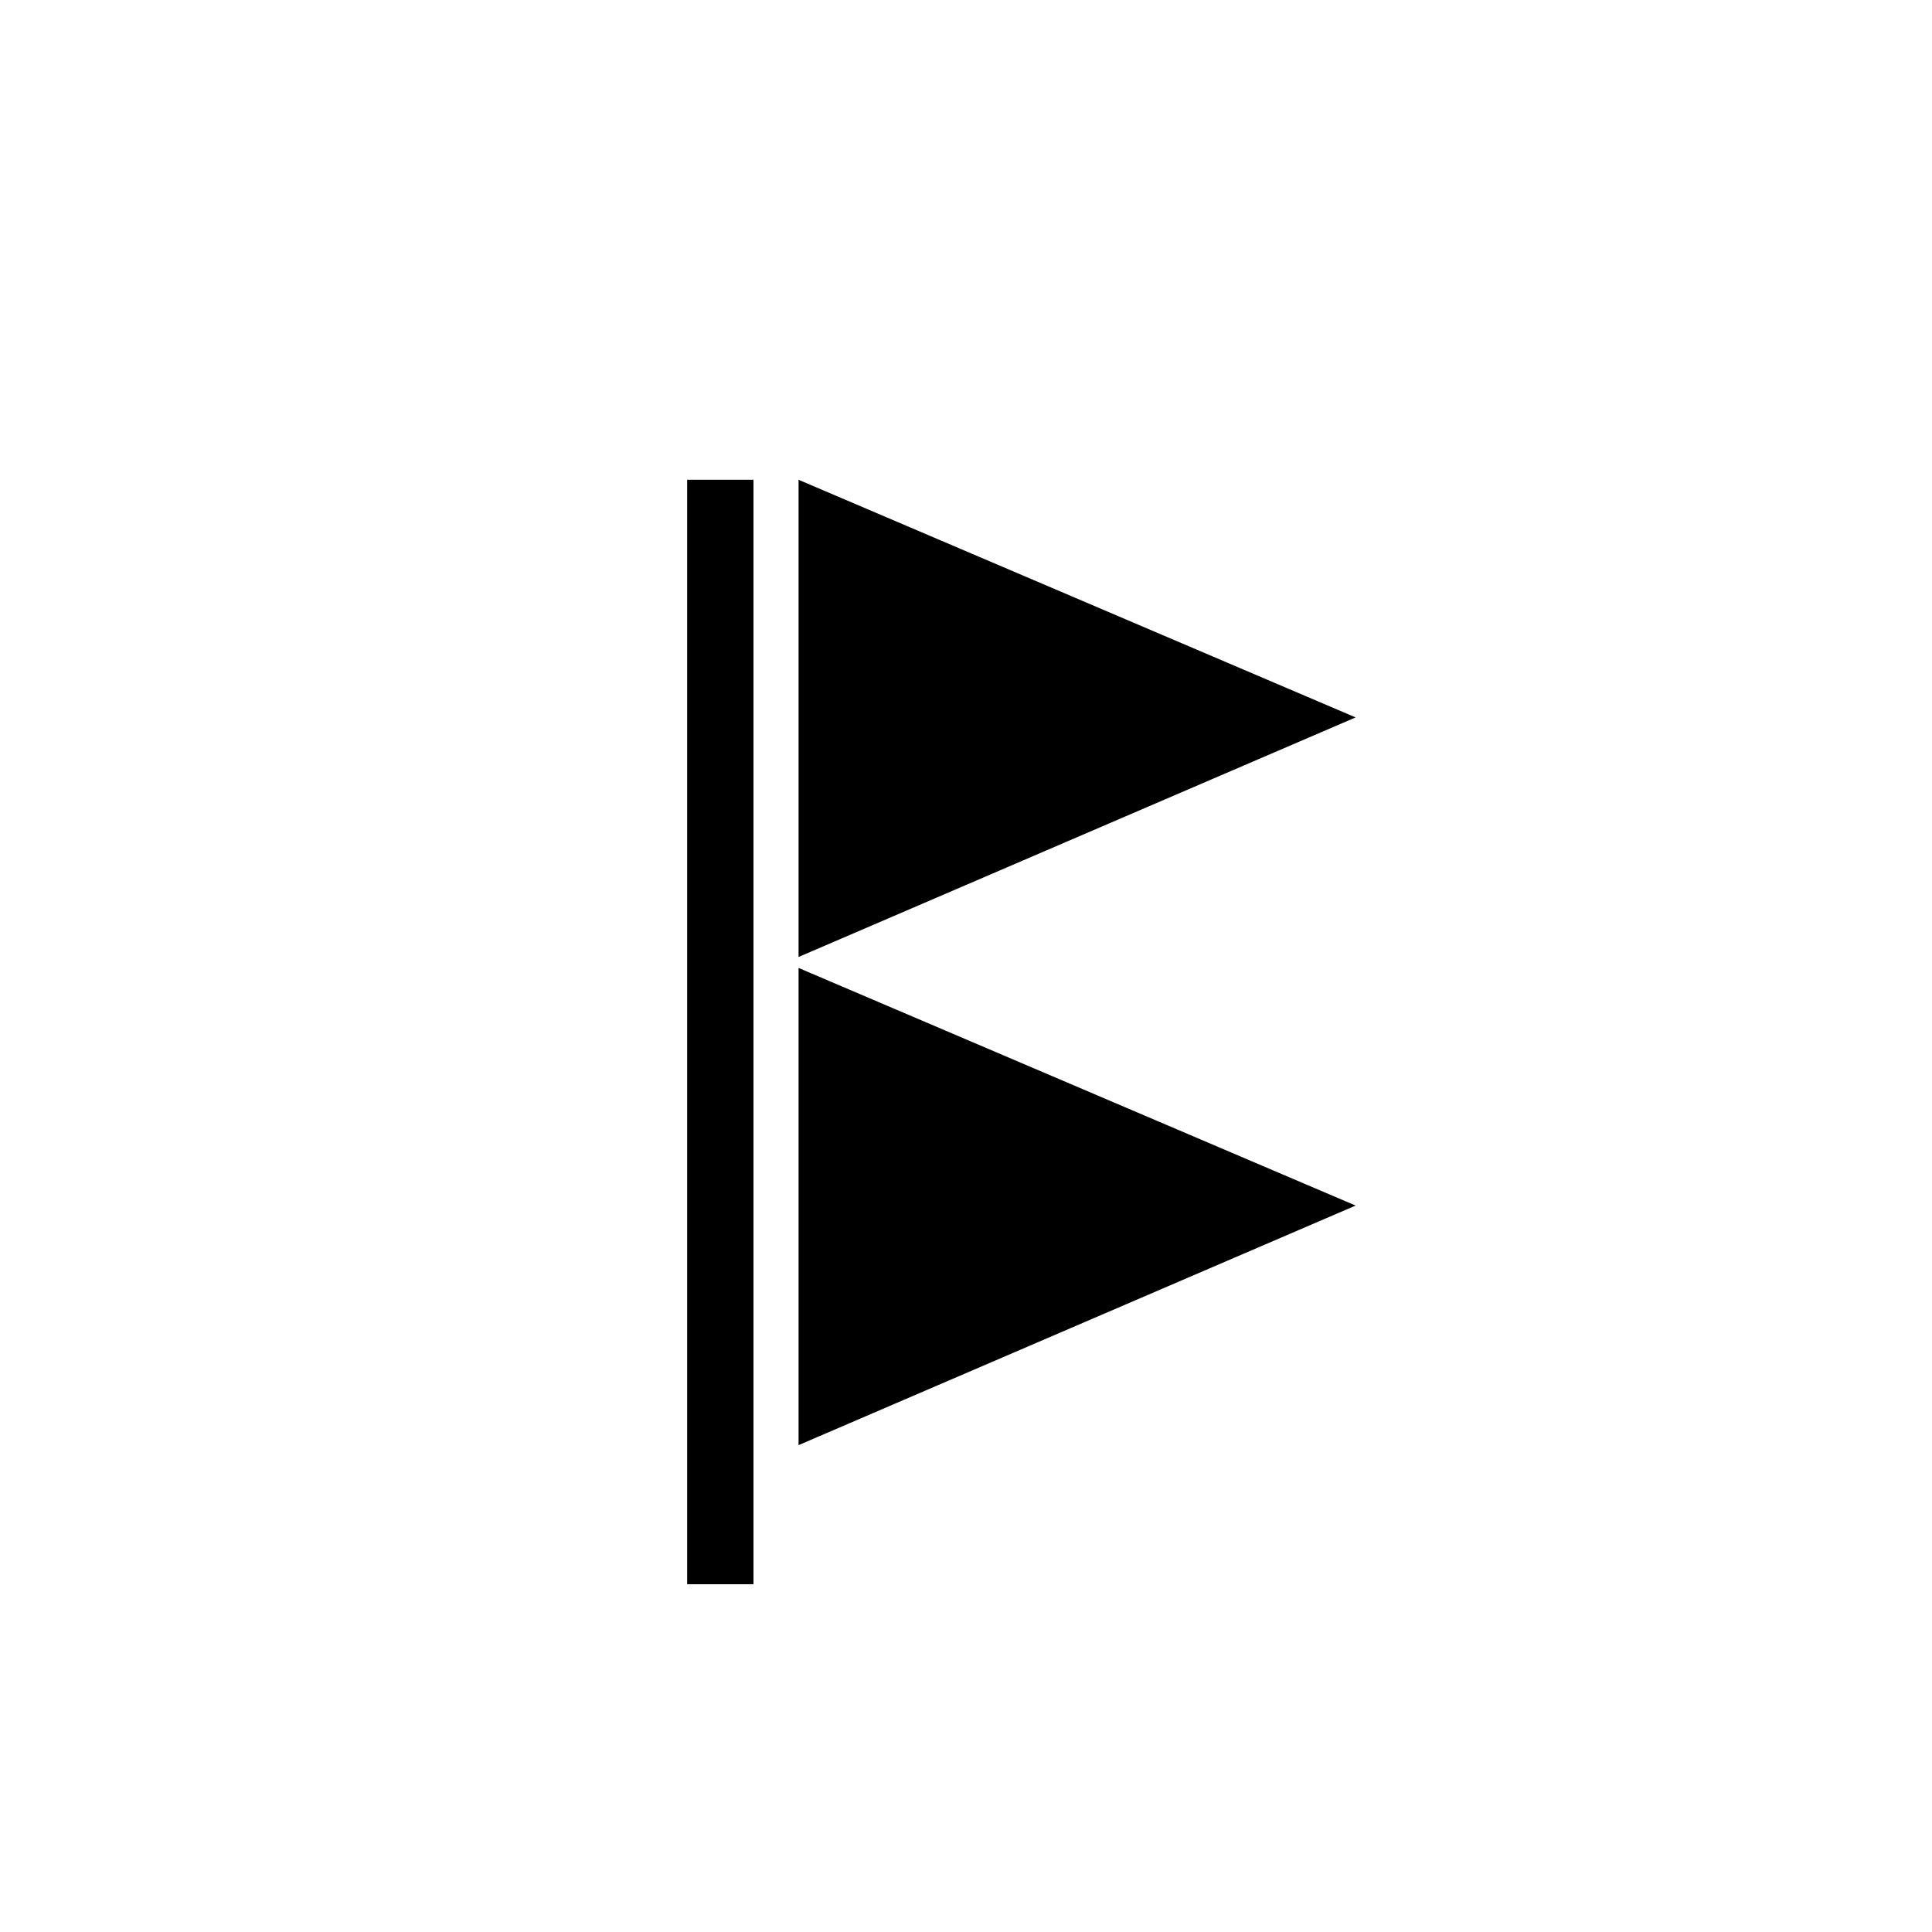 <svg xmlns="http://www.w3.org/2000/svg" xml:space="preserve" viewBox="0 0 30 30"><path d="M10.67 24.6V7.45h1.03V24.6h-1.03zm1.73-2.16v-7.41l8.65 3.69-8.65 3.72zm0-7.58V7.45l8.65 3.69-8.65 3.72z"/></svg>